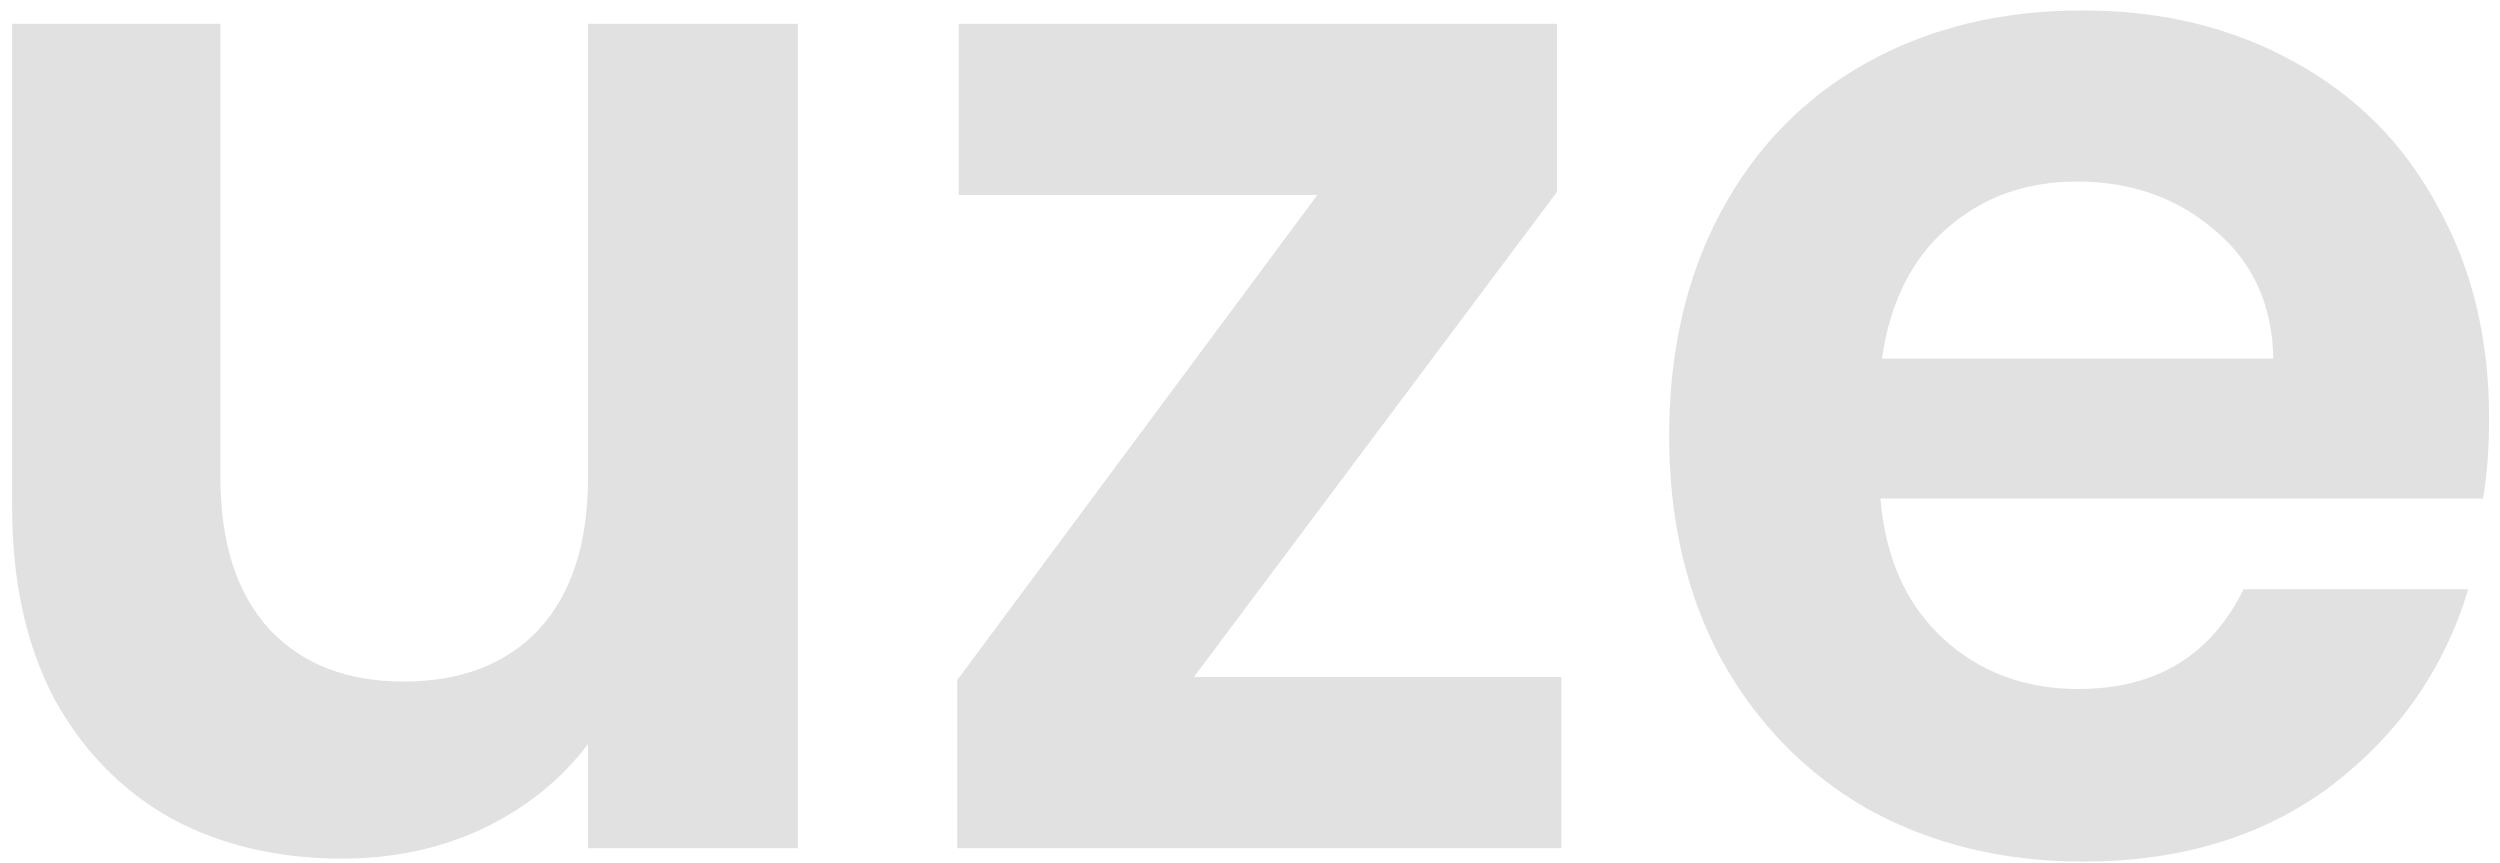 <svg width="168" height="58" viewBox="0 0 168 58" fill="none" xmlns="http://www.w3.org/2000/svg">
<path d="M53.614 1.6V57H39.514V50C37.714 52.4 35.347 54.3 32.414 55.7C29.547 57.033 26.414 57.7 23.014 57.7C18.681 57.7 14.847 56.8 11.514 55C8.181 53.133 5.547 50.433 3.614 46.9C1.747 43.3 0.814 39.033 0.814 34.1V1.6H14.814V32.1C14.814 36.5 15.914 39.9 18.114 42.3C20.314 44.633 23.314 45.8 27.114 45.8C30.981 45.8 34.014 44.633 36.214 42.3C38.414 39.9 39.514 36.5 39.514 32.1V1.6H53.614ZM80.227 45.5H104.927V57H64.327V45.7L88.527 13.1H64.427V1.6H104.627V12.9L80.227 45.5ZM167.267 28.1C167.267 30.1 167.134 31.9 166.867 33.5H126.367C126.701 37.5 128.101 40.633 130.567 42.9C133.034 45.167 136.067 46.3 139.667 46.3C144.867 46.3 148.567 44.067 150.767 39.6H165.867C164.267 44.933 161.201 49.333 156.667 52.8C152.134 56.2 146.567 57.9 139.967 57.9C134.634 57.9 129.834 56.733 125.567 54.4C121.367 52 118.067 48.633 115.667 44.3C113.334 39.967 112.167 34.967 112.167 29.3C112.167 23.567 113.334 18.533 115.667 14.2C118.001 9.867 121.267 6.533 125.467 4.2C129.667 1.867 134.501 0.7 139.967 0.7C145.234 0.7 149.934 1.833 154.067 4.1C158.267 6.367 161.501 9.6 163.767 13.8C166.101 17.933 167.267 22.7 167.267 28.1ZM152.767 24.1C152.701 20.5 151.401 17.633 148.867 15.5C146.334 13.3 143.234 12.2 139.567 12.2C136.101 12.2 133.167 13.267 130.767 15.4C128.434 17.467 127.001 20.367 126.467 24.1H152.767Z" fill="#E1E1E1"/>
</svg>

